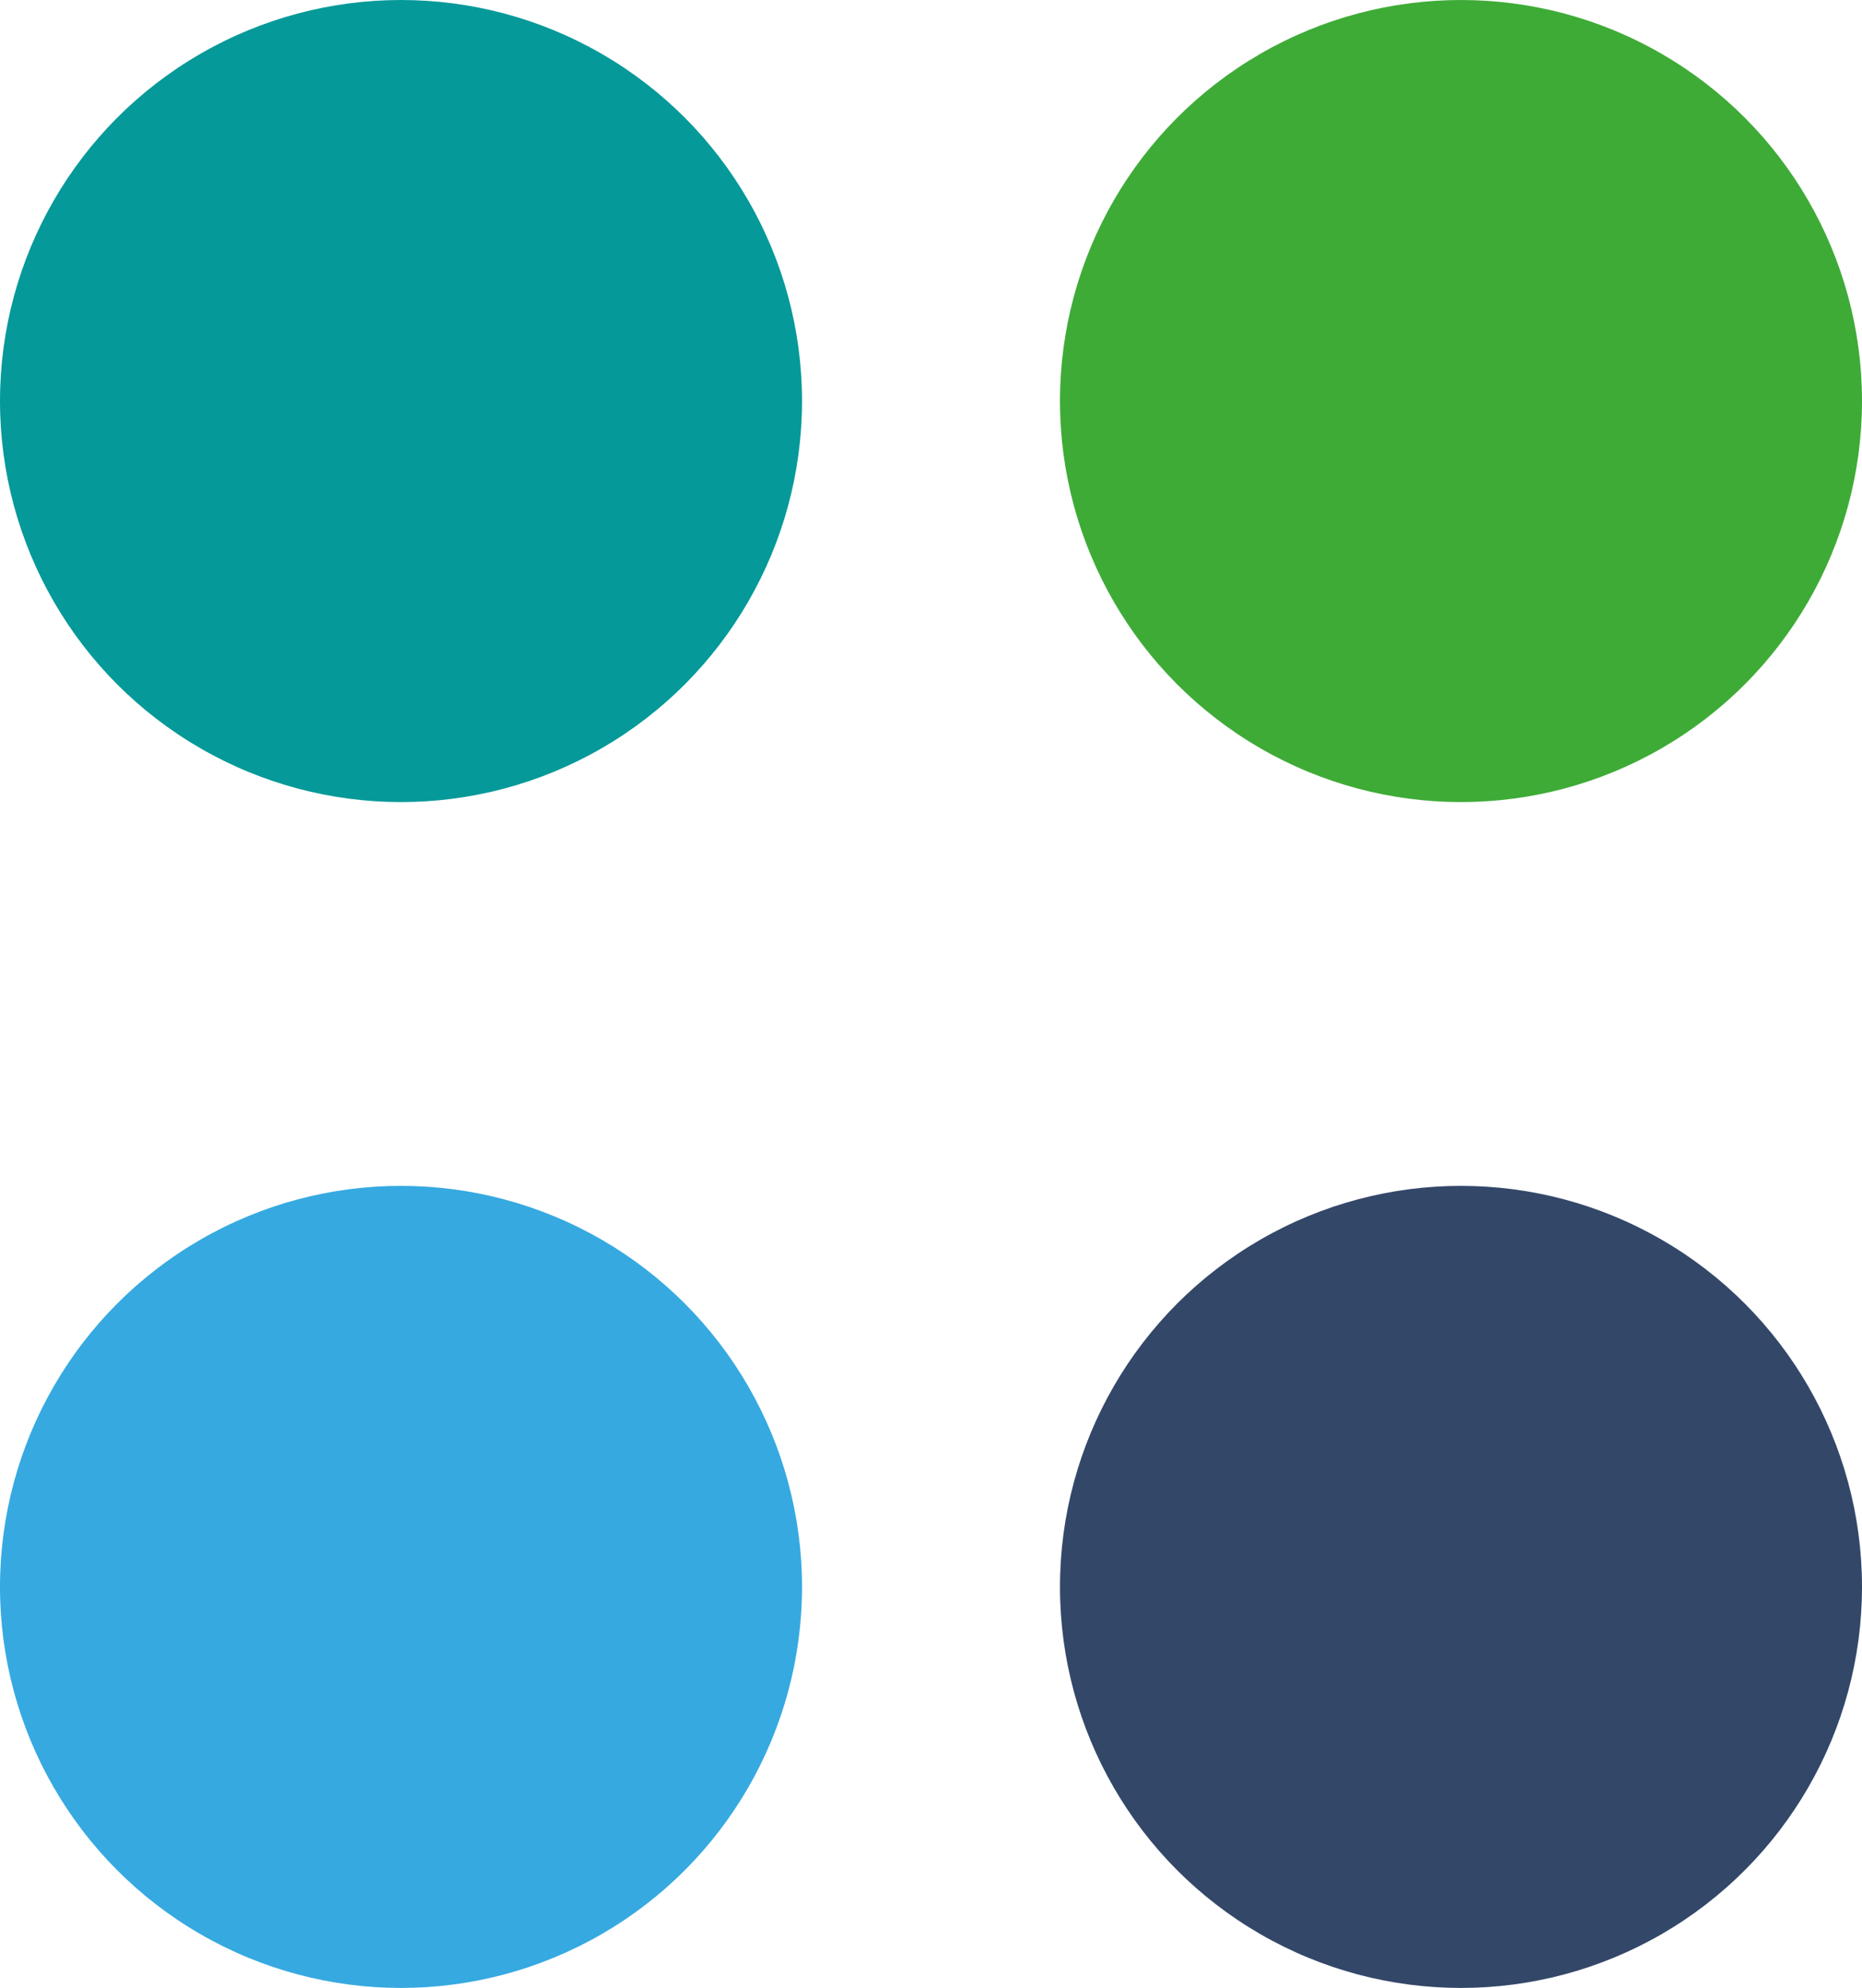 <svg xmlns="http://www.w3.org/2000/svg" viewBox="0 0 76.66 81.84"><defs><style>.cls-1{fill:#069999;}.cls-2{fill:#334768;}.cls-3{fill:#36a9e1;}.cls-4{fill:#3eab37;}</style></defs><title>pollion_c</title><g id="Calque_2" data-name="Calque 2"><g id="Calque_1-2" data-name="Calque 1"><circle class="cls-1" cx="16.51" cy="16.51" r="16.51"/><circle class="cls-2" cx="60.15" cy="65.33" r="16.51"/><circle class="cls-3" cx="16.51" cy="65.33" r="16.51"/><circle class="cls-4" cx="60.15" cy="16.51" r="16.51"/></g></g></svg>